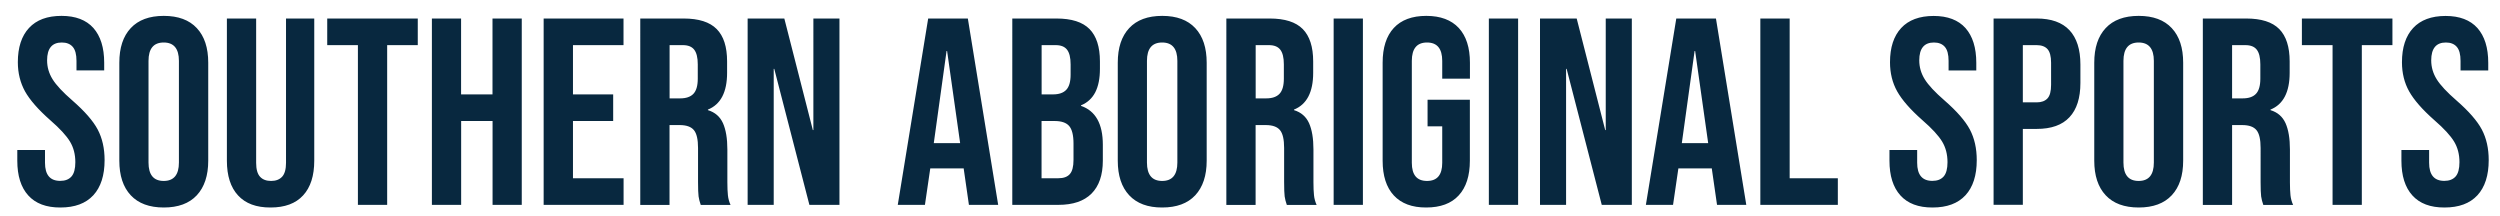 <svg version="1.1" id="Layer_1" xmlns="http://www.w3.org/2000/svg" x="0" y="0" viewBox="0 0 370 32" style="enable-background:new 0 0 370 32" xml:space="preserve"><style>.st0{fill:#08283f}</style><path class="st0" d="M4.18 28.92c-1.08-1.19-1.62-2.91-1.62-5.14V22.2h4.1v1.89c0 1.79.75 2.68 2.25 2.68.74 0 1.29-.22 1.67-.65.38-.43.57-1.14.57-2.11 0-1.16-.26-2.17-.79-3.05-.53-.88-1.5-1.94-2.92-3.17-1.79-1.58-3.03-3-3.74-4.27-.7-1.28-1.06-2.71-1.06-4.32 0-2.18.55-3.87 1.65-5.06C5.4 2.94 7 2.35 9.11 2.35c2.07 0 3.64.6 4.71 1.79 1.06 1.2 1.6 2.91 1.6 5.14v1.14h-4.1V9.01c0-.95-.18-1.64-.55-2.07-.38-.44-.92-.65-1.63-.65-1.44 0-2.17.88-2.17 2.64 0 1 .27 1.93.81 2.8.54.87 1.52 1.92 2.94 3.15 1.81 1.58 3.06 3.01 3.74 4.29.68 1.29 1.02 2.8 1.02 4.53 0 2.26-.56 3.99-1.67 5.2-1.12 1.21-2.74 1.81-4.87 1.81-2.09.01-3.68-.59-4.76-1.79zM19.35 28.9c-1.13-1.21-1.69-2.92-1.69-5.12V9.28c0-2.21.56-3.91 1.69-5.12s2.76-1.81 4.89-1.81 3.76.6 4.89 1.81 1.69 2.92 1.69 5.12v14.5c0 2.21-.57 3.91-1.69 5.12-1.13 1.21-2.76 1.81-4.89 1.81s-3.76-.6-4.89-1.81zm7.13-4.84V9.01c0-1.81-.75-2.72-2.25-2.72s-2.25.91-2.25 2.72v15.05c0 1.81.75 2.72 2.25 2.72s2.25-.91 2.25-2.72zM35.23 28.92c-1.1-1.19-1.65-2.91-1.65-5.14V2.74h4.33V24.1c0 .95.19 1.63.57 2.05.38.42.93.63 1.64.63.71 0 1.25-.21 1.64-.63.38-.42.57-1.1.57-2.05V2.74h4.18v21.04c0 2.23-.55 3.95-1.65 5.14-1.1 1.2-2.71 1.79-4.81 1.79-2.12.01-3.72-.59-4.82-1.79zM52.96 6.68h-4.53V2.74h13.4v3.94H57.3v23.64h-4.33V6.68zM63.91 2.74h4.33v11.23h4.65V2.74h4.33v27.58H72.9V17.91h-4.65v12.41h-4.33V2.74zM80.46 2.74h11.82v3.94H84.8v7.29h5.95v3.94H84.8v8.47h7.49v3.94H80.46V2.74zM94.76 2.74h6.42c2.23 0 3.86.52 4.89 1.56s1.54 2.63 1.54 4.79v1.69c0 2.86-.95 4.68-2.84 5.44v.08c1.05.32 1.79.96 2.23 1.93.43.97.65 2.27.65 3.9v4.85c0 .79.03 1.42.08 1.91s.18.97.39 1.44h-4.41c-.16-.45-.26-.87-.32-1.26-.05-.39-.08-1.1-.08-2.13V21.9c0-1.26-.2-2.14-.61-2.64s-1.11-.75-2.11-.75h-1.5v11.82h-4.33V2.74zm5.91 11.82c.87 0 1.52-.22 1.95-.67.43-.45.65-1.2.65-2.25V9.52c0-1-.18-1.72-.53-2.17-.35-.45-.91-.67-1.67-.67H99.1v7.88h1.57zM110.64 2.74h5.44l4.22 16.51h.08V2.74h3.86v27.58h-4.45l-5.2-20.13h-.08v20.13h-3.86V2.74zM137.37 2.74h5.87l4.49 27.58h-4.33l-.79-5.48v.08h-4.93l-.79 5.4h-4.02l4.5-27.58zm4.73 18.44-1.93-13.63h-.08l-1.89 13.63h3.9zM149.82 2.74h6.54c2.23 0 3.86.52 4.89 1.56 1.02 1.04 1.54 2.63 1.54 4.79v1.1c0 1.42-.23 2.57-.69 3.47-.46.89-1.16 1.54-2.11 1.93v.08c2.15.74 3.23 2.65 3.23 5.75v2.36c0 2.13-.56 3.75-1.67 4.87-1.12 1.12-2.75 1.67-4.91 1.67h-6.82V2.74zm6.03 11.23c.87 0 1.52-.22 1.95-.67.43-.45.65-1.19.65-2.25V9.52c0-1-.18-1.72-.53-2.17-.35-.45-.91-.67-1.67-.67h-2.09v7.29h1.69zm.79 12.41c.76 0 1.33-.2 1.69-.61.37-.41.55-1.11.55-2.11v-2.4c0-1.26-.22-2.13-.65-2.62-.43-.49-1.15-.73-2.15-.73h-1.93v8.47h2.49zM167.12 28.9c-1.13-1.21-1.69-2.92-1.69-5.12V9.28c0-2.21.56-3.91 1.69-5.12s2.76-1.81 4.89-1.81 3.76.6 4.89 1.81 1.69 2.92 1.69 5.12v14.5c0 2.21-.57 3.91-1.69 5.12-1.13 1.21-2.76 1.81-4.89 1.81-2.13.01-3.76-.6-4.89-1.81zm7.13-4.84V9.01c0-1.81-.75-2.72-2.25-2.72s-2.25.91-2.25 2.72v15.05c0 1.81.75 2.72 2.25 2.72s2.25-.91 2.25-2.72zM181.5 2.74h6.42c2.23 0 3.86.52 4.89 1.56 1.02 1.04 1.54 2.63 1.54 4.79v1.69c0 2.86-.95 4.68-2.84 5.44v.08c1.05.32 1.79.96 2.23 1.93.43.97.65 2.27.65 3.9v4.85c0 .79.03 1.42.08 1.91s.18.97.39 1.44h-4.41c-.16-.45-.26-.87-.32-1.26-.05-.39-.08-1.1-.08-2.13V21.9c0-1.26-.2-2.14-.61-2.64s-1.11-.75-2.11-.75h-1.5v11.82h-4.33V2.74zm5.91 11.82c.87 0 1.52-.22 1.95-.67.43-.45.65-1.2.65-2.25V9.52c0-1-.18-1.72-.53-2.17-.35-.45-.91-.67-1.67-.67h-1.97v7.88h1.57zM197.38 2.74h4.33v27.58h-4.33V2.74zM206.28 28.92c-1.1-1.19-1.65-2.91-1.65-5.14V9.28c0-2.23.55-3.95 1.65-5.14 1.1-1.19 2.71-1.79 4.81-1.79 2.1 0 3.7.6 4.81 1.79 1.1 1.2 1.65 2.91 1.65 5.14v2.36h-4.1V9.01c0-1.81-.75-2.72-2.25-2.72s-2.25.91-2.25 2.72V24.1c0 1.79.75 2.68 2.25 2.68s2.25-.89 2.25-2.68v-5.4h-2.17v-3.94h6.26v9.02c0 2.23-.55 3.95-1.65 5.14-1.1 1.2-2.71 1.79-4.81 1.79-2.09.01-3.69-.59-4.8-1.79zM220.35 2.74h4.33v27.58h-4.33V2.74zM227.91 2.74h5.44l4.22 16.51h.08V2.74h3.86v27.58h-4.45l-5.2-20.13h-.08v20.13h-3.86V2.74zM248.09 2.74h5.87l4.49 27.58h-4.33l-.79-5.48v.08h-4.93l-.79 5.4h-4.02l4.5-27.58zm4.72 18.44-1.93-13.63h-.08l-1.89 13.63h3.9zM260.54 2.74h4.33v23.64H272v3.94h-11.47V2.74zM281.26 28.92c-1.08-1.19-1.62-2.91-1.62-5.14V22.2h4.1v1.89c0 1.79.75 2.68 2.25 2.68.74 0 1.29-.22 1.67-.65.38-.43.57-1.14.57-2.11 0-1.16-.26-2.17-.79-3.05-.53-.88-1.5-1.94-2.92-3.17-1.79-1.58-3.03-3-3.74-4.27-.71-1.27-1.06-2.71-1.06-4.31 0-2.18.55-3.87 1.65-5.06 1.1-1.19 2.71-1.79 4.81-1.79 2.07 0 3.64.6 4.71 1.79 1.06 1.2 1.6 2.91 1.6 5.14v1.14h-4.1V9.01c0-.95-.18-1.64-.55-2.07-.37-.43-.91-.65-1.62-.65-1.44 0-2.17.88-2.17 2.64 0 1 .27 1.93.81 2.8.54.87 1.52 1.92 2.94 3.15 1.81 1.58 3.06 3.01 3.74 4.29.68 1.29 1.02 2.8 1.02 4.53 0 2.26-.56 3.99-1.67 5.2-1.12 1.21-2.74 1.81-4.87 1.81-2.09.01-3.68-.59-4.76-1.79zM295.05 2.74h6.38c2.15 0 3.77.58 4.85 1.73 1.08 1.16 1.62 2.85 1.62 5.08v2.72c0 2.23-.54 3.93-1.62 5.08-1.08 1.16-2.69 1.73-4.85 1.73h-2.05v11.23h-4.33V2.74zm6.38 12.41c.71 0 1.24-.2 1.6-.59s.53-1.06.53-2.01V9.28c0-.95-.18-1.62-.53-2.01-.35-.39-.89-.59-1.6-.59h-2.05v8.47h2.05zM311.64 28.9c-1.13-1.21-1.69-2.92-1.69-5.12V9.28c0-2.21.56-3.91 1.69-5.12s2.76-1.81 4.89-1.81 3.76.6 4.89 1.81 1.69 2.92 1.69 5.12v14.5c0 2.21-.56 3.91-1.69 5.12s-2.76 1.81-4.89 1.81-3.76-.6-4.89-1.81zm7.13-4.84V9.01c0-1.81-.75-2.72-2.25-2.72s-2.25.91-2.25 2.72v15.05c0 1.81.75 2.72 2.25 2.72s2.25-.91 2.25-2.72zM326.02 2.74h6.42c2.23 0 3.86.52 4.89 1.56 1.02 1.04 1.54 2.63 1.54 4.79v1.69c0 2.86-.95 4.68-2.84 5.44v.08c1.05.32 1.79.96 2.23 1.93.43.97.65 2.27.65 3.9v4.85c0 .79.03 1.42.08 1.91s.18.97.39 1.44h-4.41c-.16-.45-.26-.87-.32-1.26-.05-.39-.08-1.1-.08-2.13V21.9c0-1.26-.2-2.14-.61-2.64s-1.11-.75-2.11-.75h-1.5v11.82h-4.33V2.74zm5.91 11.82c.87 0 1.52-.22 1.95-.67.43-.45.65-1.2.65-2.25V9.52c0-1-.18-1.72-.53-2.17-.35-.45-.91-.67-1.68-.67h-1.97v7.88h1.58zM345.21 6.68h-4.53V2.74h13.4v3.94h-4.53v23.64h-4.33V6.68zM357.03 28.92c-1.08-1.19-1.62-2.91-1.62-5.14V22.2h4.1v1.89c0 1.79.75 2.68 2.25 2.68.73 0 1.29-.22 1.67-.65.38-.43.57-1.14.57-2.11 0-1.16-.26-2.17-.79-3.05-.53-.88-1.5-1.94-2.92-3.17-1.79-1.58-3.03-3-3.74-4.27-.71-1.27-1.06-2.71-1.06-4.31 0-2.18.55-3.87 1.65-5.06 1.1-1.19 2.71-1.79 4.81-1.79 2.07 0 3.64.6 4.71 1.79 1.06 1.2 1.6 2.91 1.6 5.14v1.14h-4.1V9.01c0-.95-.18-1.64-.55-2.07-.37-.43-.91-.65-1.62-.65-1.44 0-2.17.88-2.17 2.64 0 1 .27 1.93.81 2.8.54.87 1.52 1.92 2.94 3.15 1.81 1.58 3.06 3.01 3.74 4.29.68 1.29 1.02 2.8 1.02 4.53 0 2.26-.56 3.99-1.67 5.2-1.12 1.21-2.74 1.81-4.87 1.81-2.09.01-3.68-.59-4.76-1.79z"/></svg>